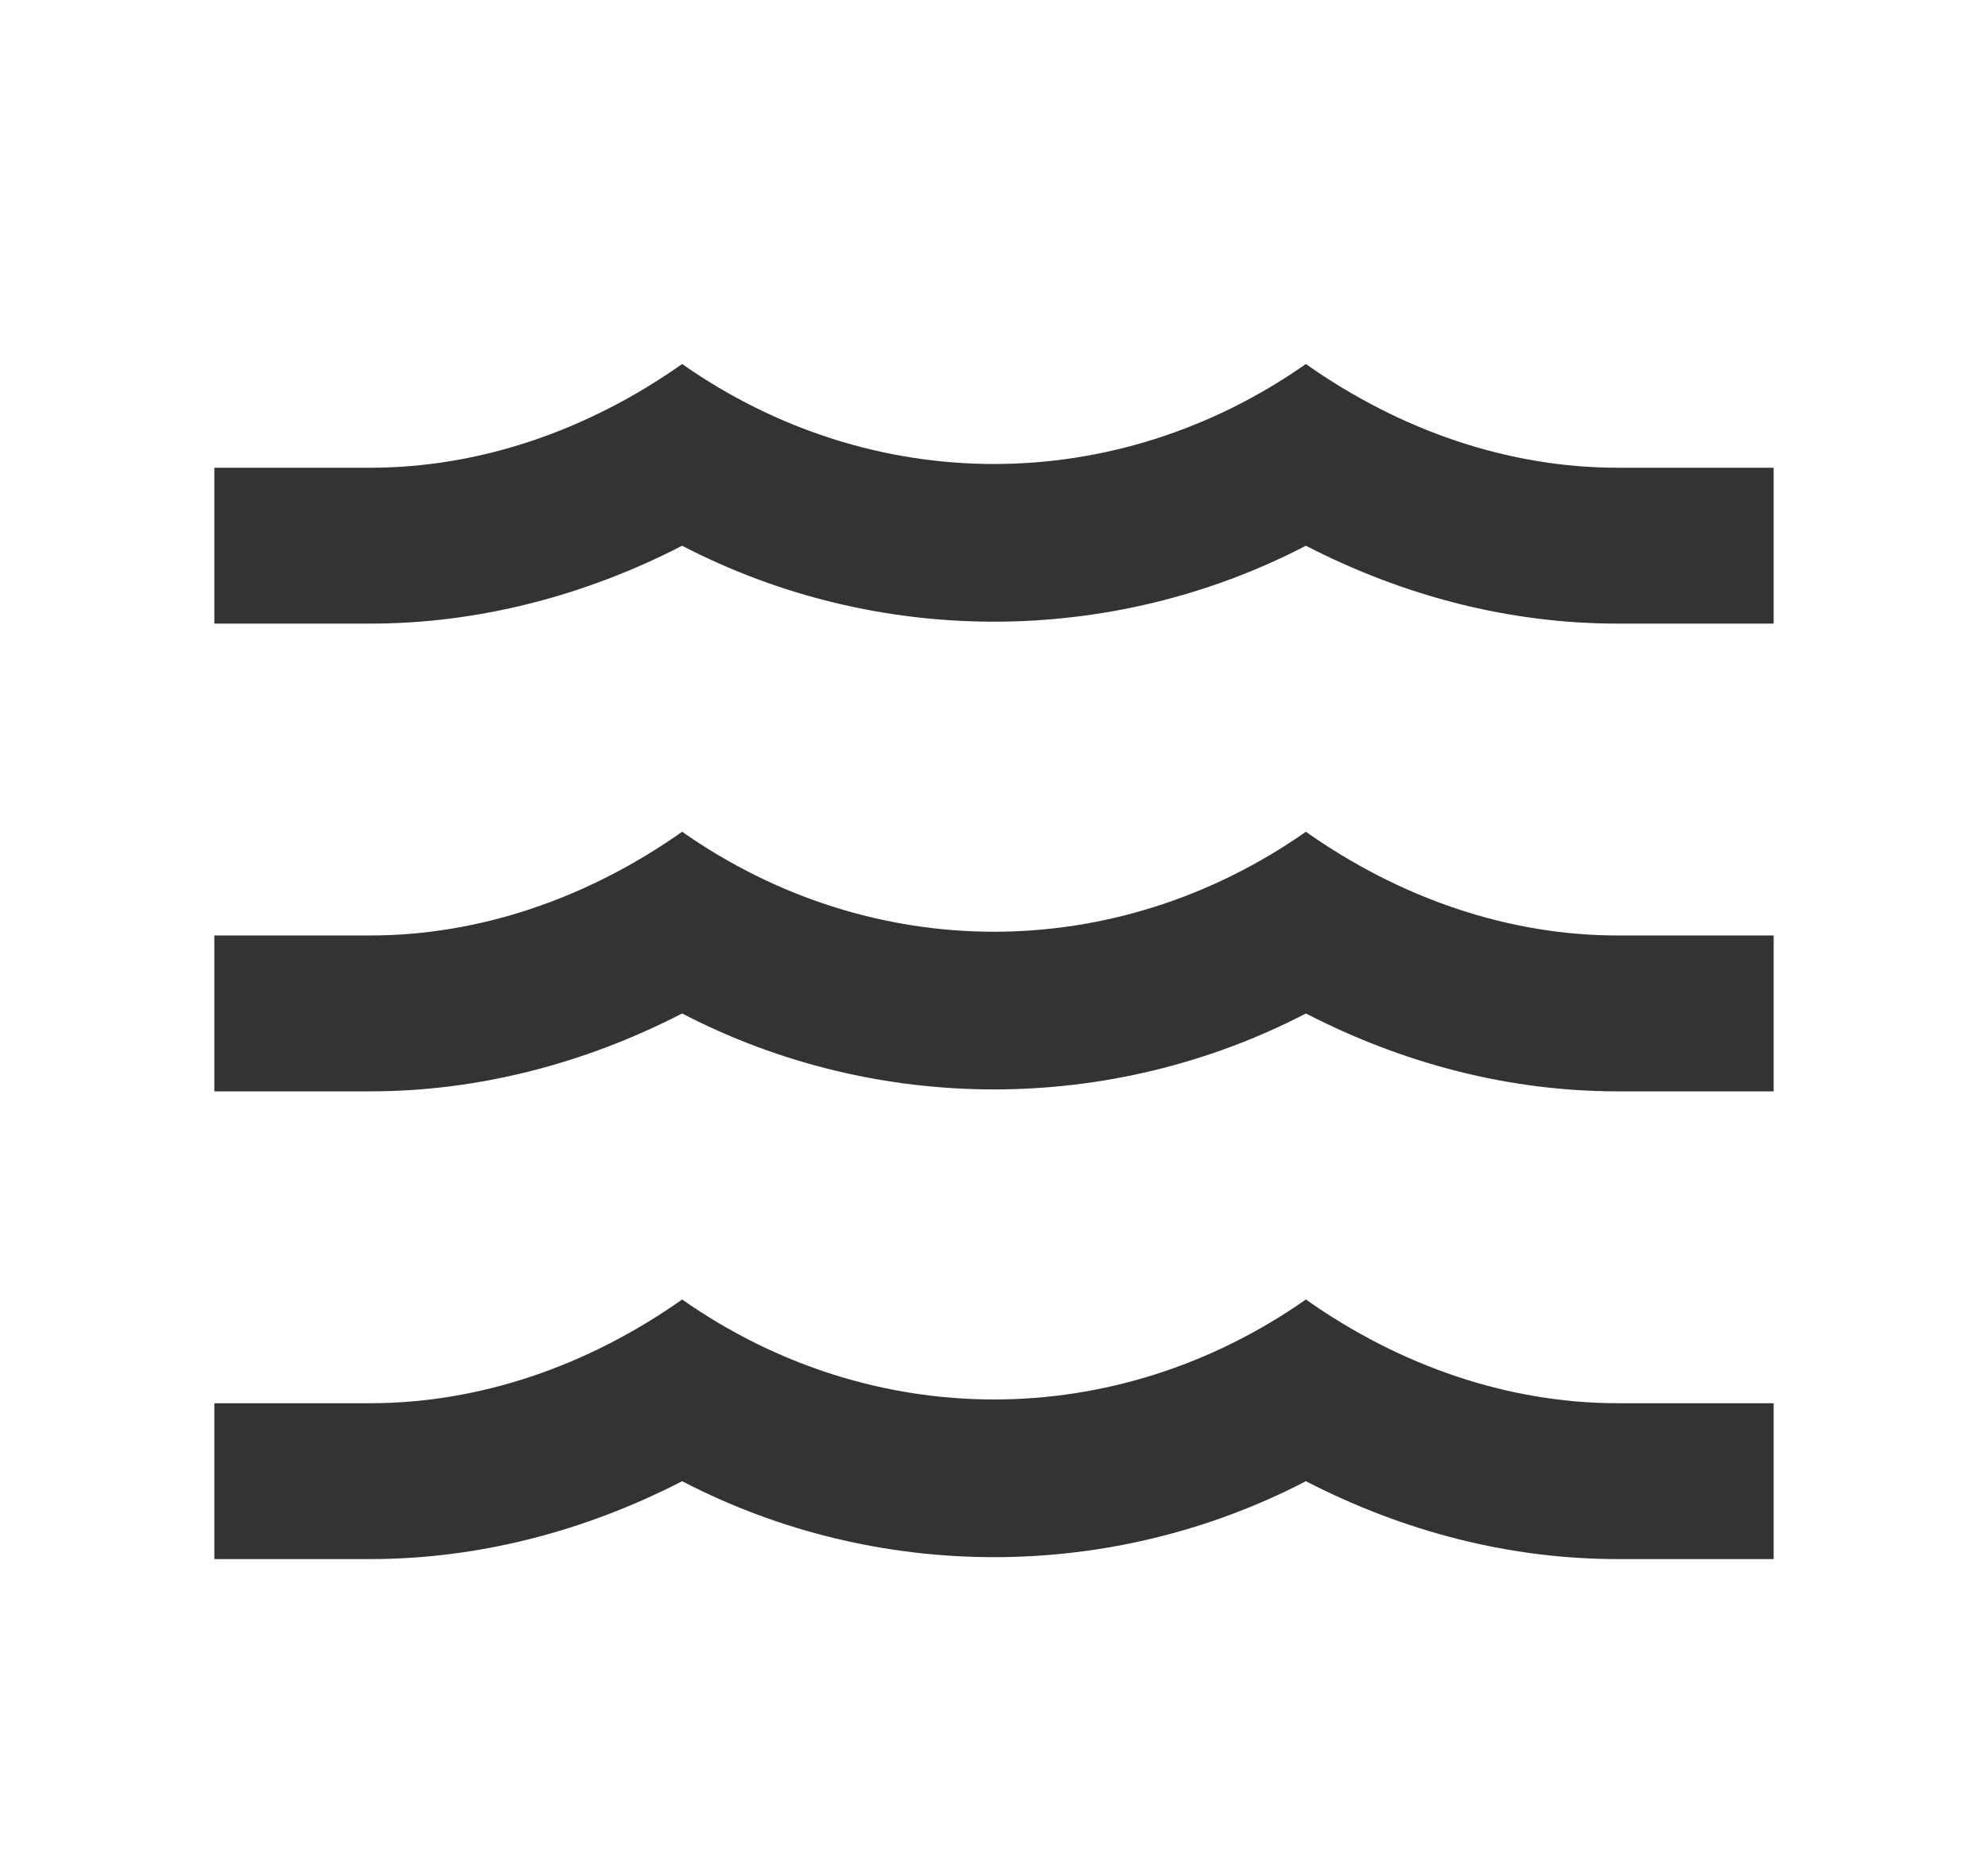 <svg width="17" height="16" viewBox="0 0 17 16" fill="none" xmlns="http://www.w3.org/2000/svg">
<g id="tag icons">
<path id="Vector" d="M13.833 8H15.167V9.333H13.833C12.913 9.333 12.007 9.1 11.167 8.667C9.5 9.533 7.5 9.533 5.833 8.667C4.993 9.1 4.08 9.333 3.167 9.333H1.833V8H3.167C4.093 8 5.02 7.687 5.833 7.113C7.46 8.253 9.54 8.253 11.167 7.113C11.98 7.687 12.907 8 13.833 8ZM13.833 4H15.167V5.333H13.833C12.913 5.333 12.007 5.1 11.167 4.667C9.5 5.533 7.5 5.533 5.833 4.667C4.993 5.1 4.08 5.333 3.167 5.333H1.833V4H3.167C4.093 4 5.02 3.687 5.833 3.113C7.46 4.253 9.54 4.253 11.167 3.113C11.98 3.687 12.907 4 13.833 4ZM13.833 12H15.167V13.333H13.833C12.913 13.333 12.007 13.1 11.167 12.667C9.5 13.533 7.5 13.533 5.833 12.667C4.993 13.1 4.08 13.333 3.167 13.333H1.833V12H3.167C4.093 12 5.02 11.687 5.833 11.113C7.46 12.253 9.54 12.253 11.167 11.113C11.98 11.687 12.907 12 13.833 12Z" fill="#333333"/>
</g>
</svg>
